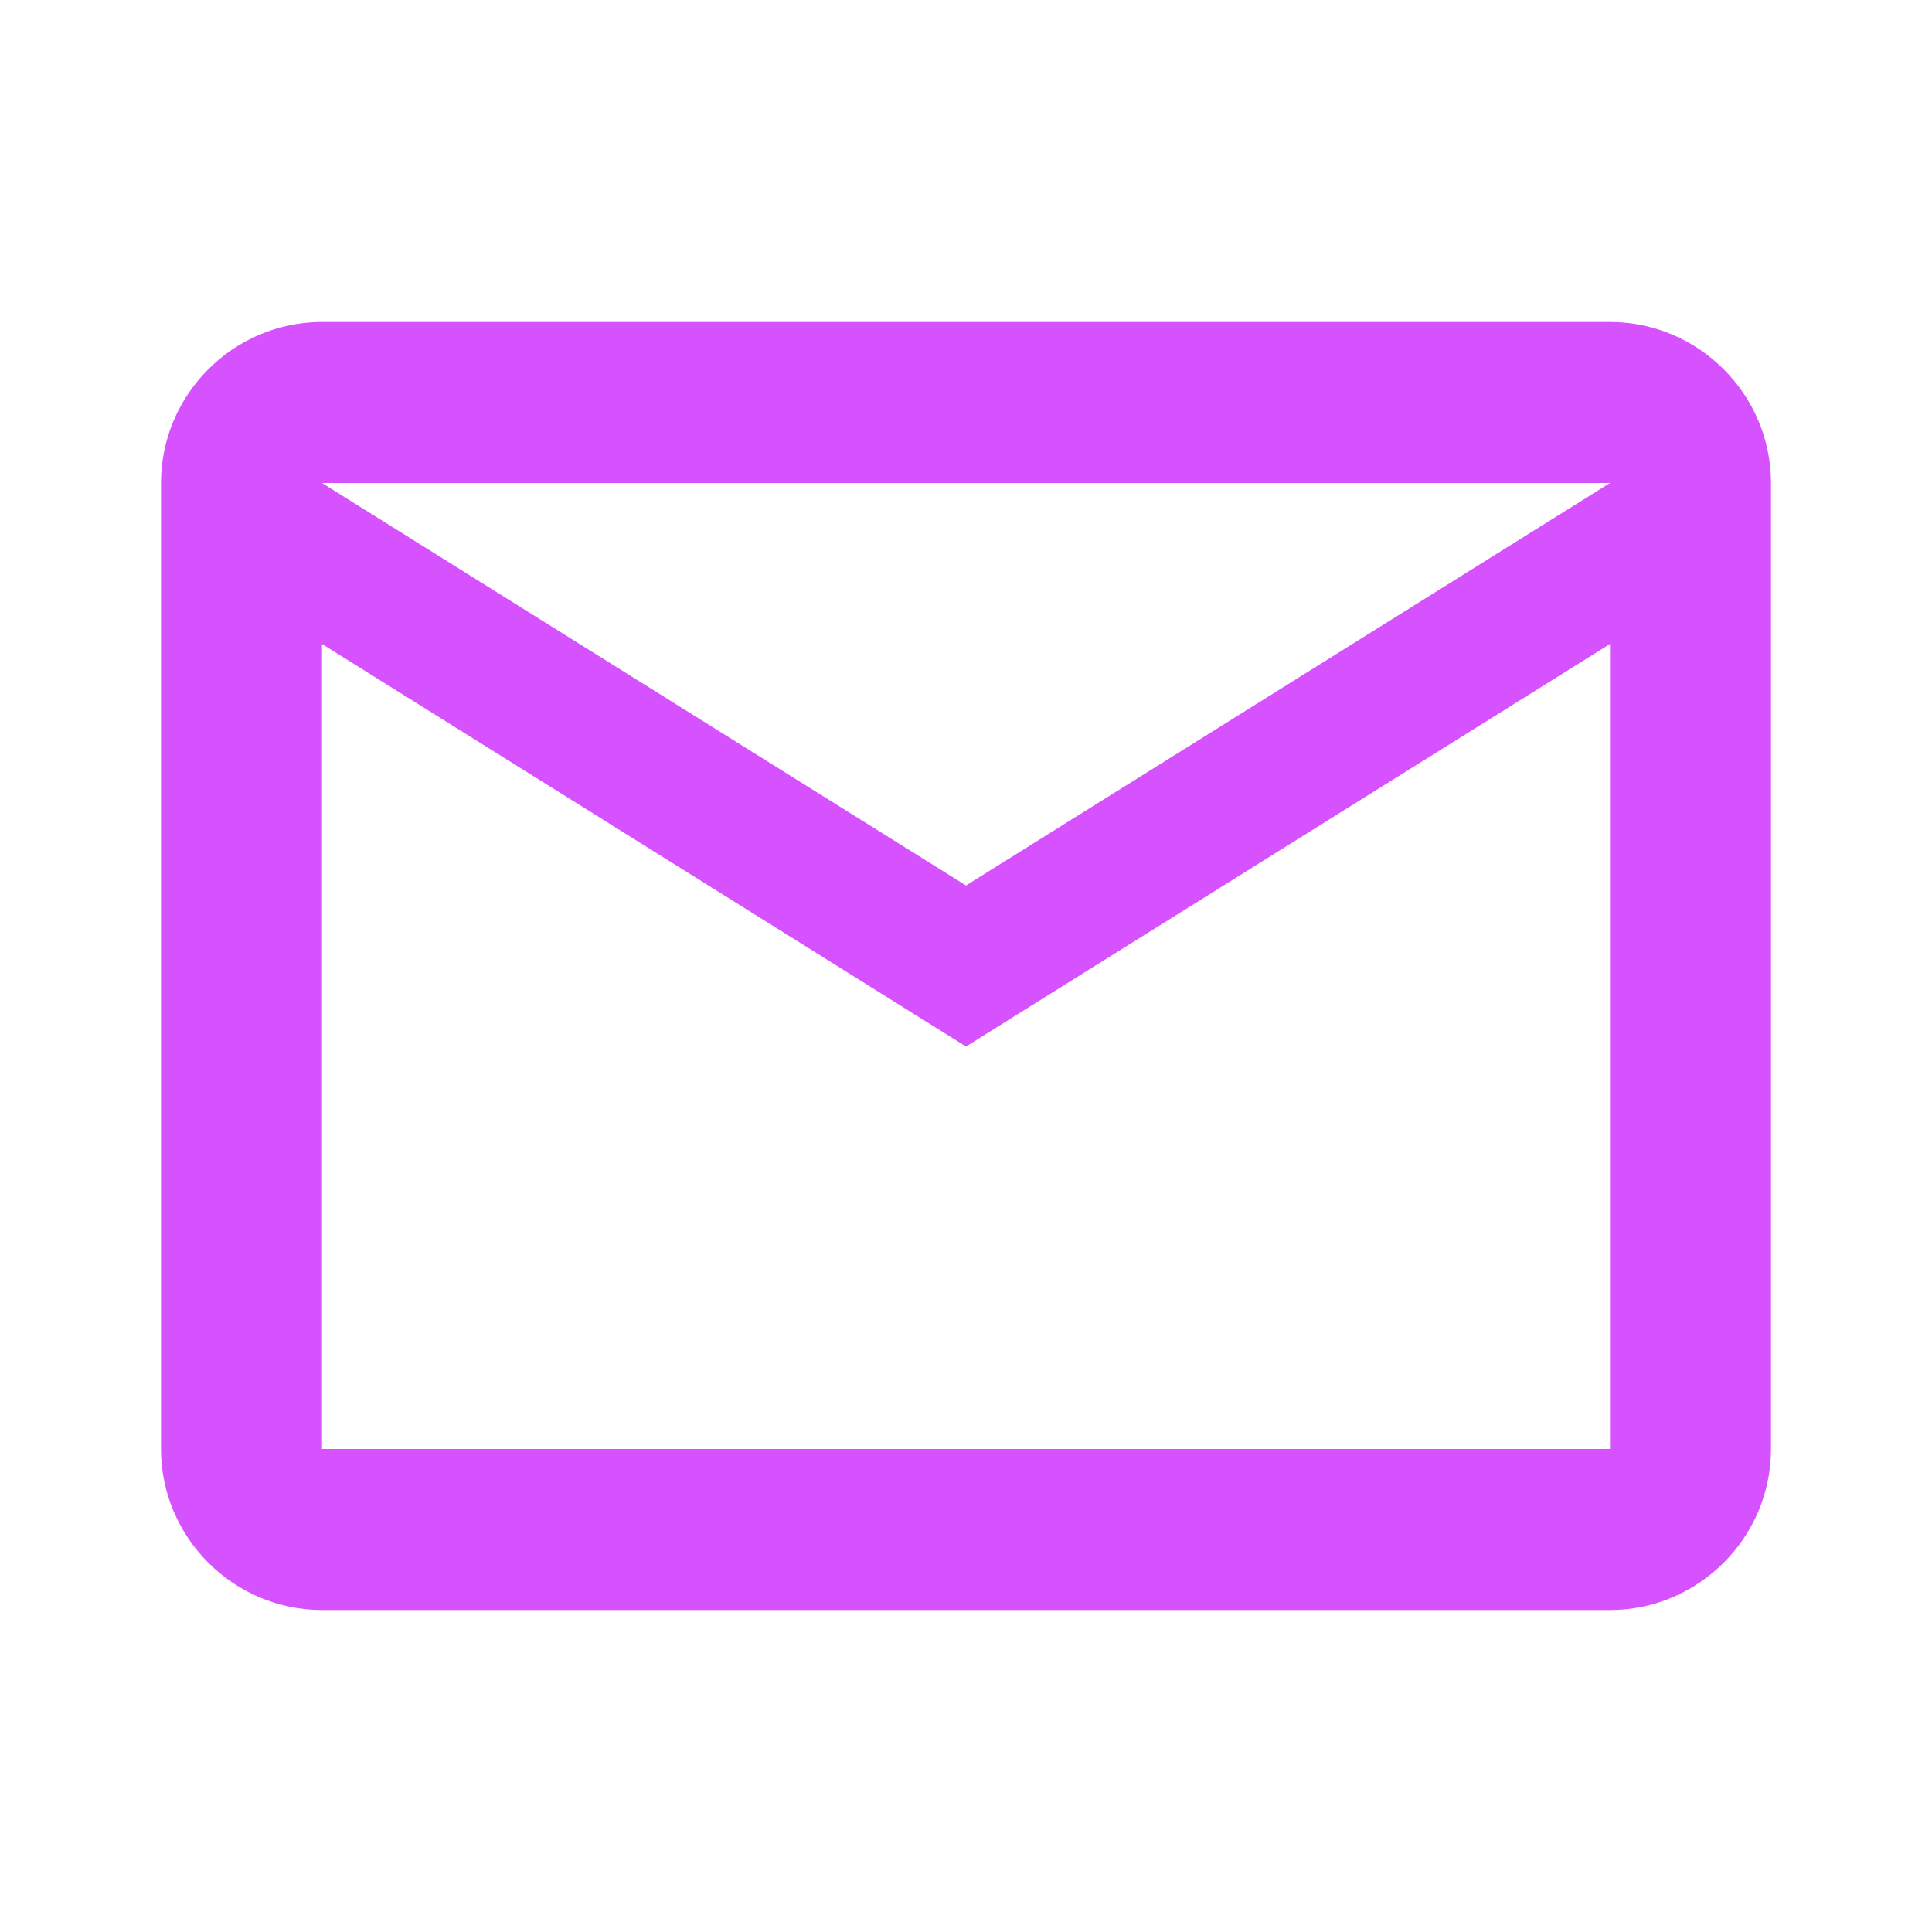 <svg width="24" height="24" viewBox="0 0 24 24" fill="none" xmlns="http://www.w3.org/2000/svg">
<g clip-path="url(#clip0_3390_5521)">
<path d="M22 6C22 4.9 21.1 4 20 4H4C2.9 4 2 4.9 2 6V18C2 19.1 2.9 20 4 20H20C21.1 20 22 19.1 22 18V6ZM20 6L12 11L4 6H20ZM20 18H4V8L12 13L20 8V18Z" fill="#D752FF"/>
</g>
<defs>
<clipPath id="clip0_3390_5521">
<rect width="24" height="24" fill="white"/>
</clipPath>
</defs>
</svg>
